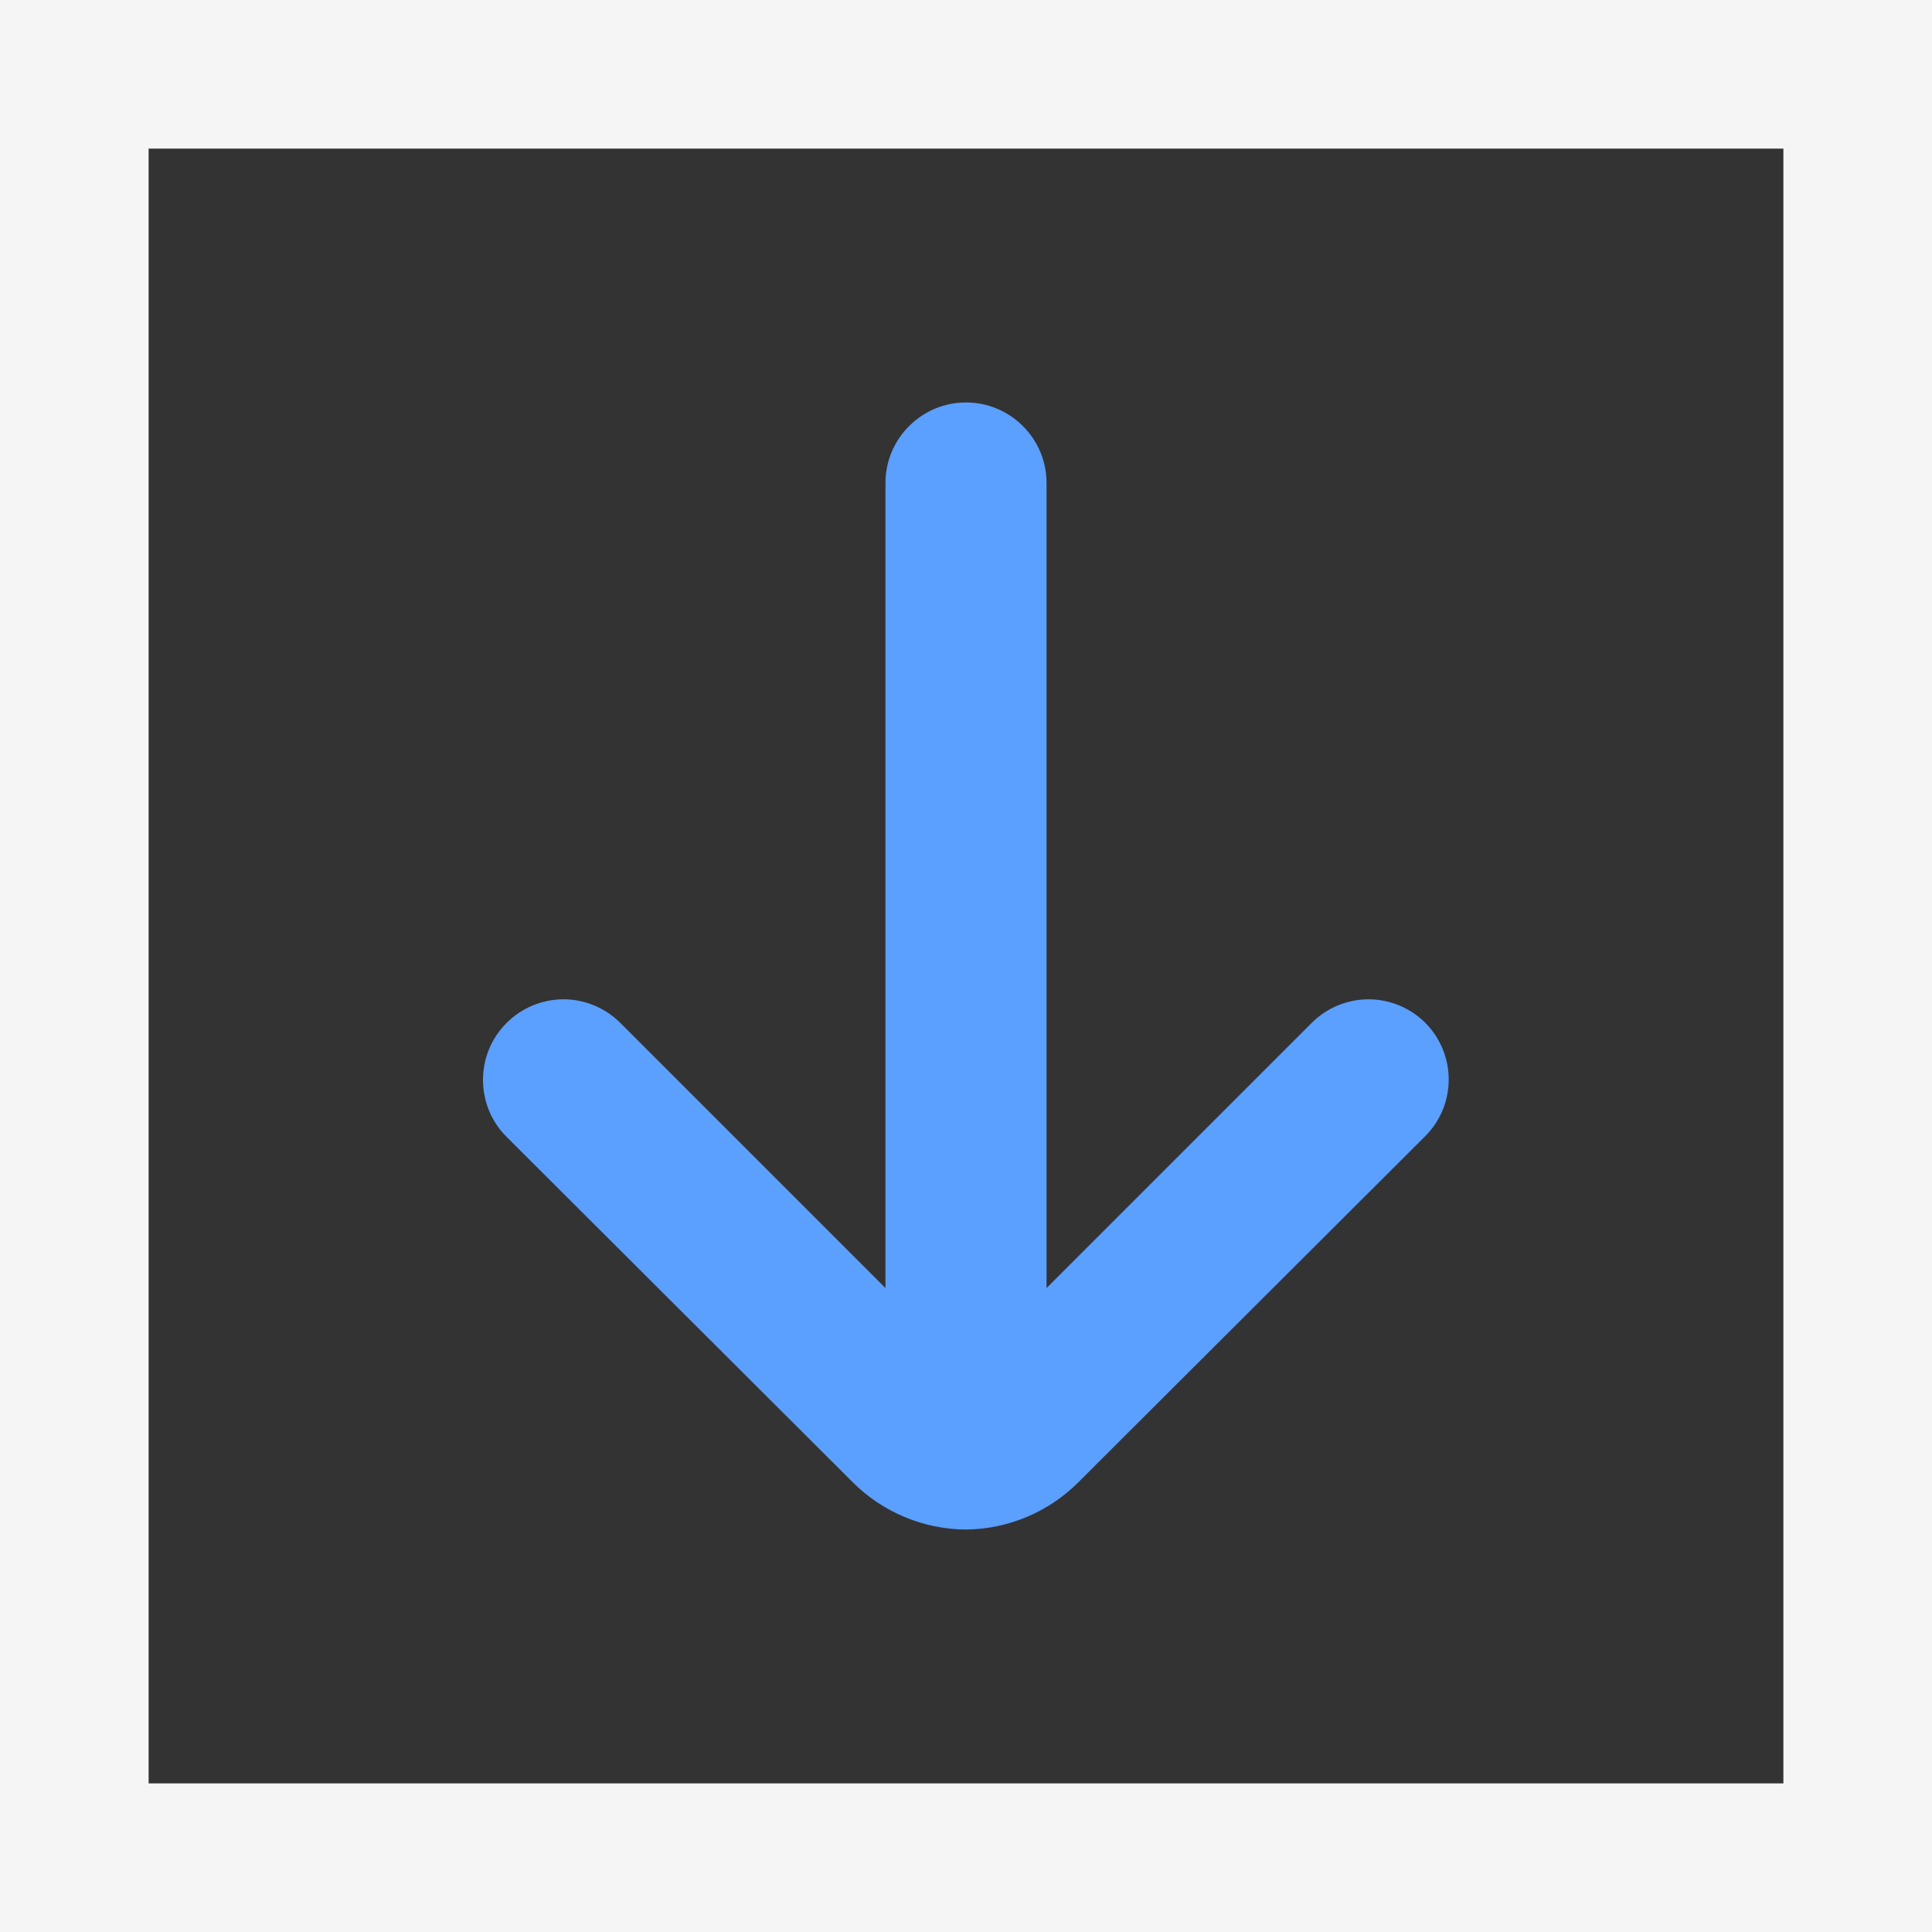<svg width="13" height="13" viewBox="0 0 13 13" fill="none" xmlns="http://www.w3.org/2000/svg">
<rect x="0" y="0" width="13" height="13" fill="#333333" stroke="none"/>
<rect x="0.5" y="0.5" width="12" height="12" stroke="#F5F5F5"/>
<path d="M9.593 6.885C9.543 6.834 9.483 6.794 9.417 6.766C9.351 6.739 9.28 6.724 9.208 6.724C9.137 6.724 9.066 6.739 9 6.766C8.934 6.794 8.874 6.834 8.824 6.885L7.042 8.667V3.25C7.042 3.106 6.985 2.969 6.883 2.867C6.781 2.765 6.644 2.708 6.5 2.708C6.356 2.708 6.219 2.765 6.117 2.867C6.015 2.969 5.958 3.106 5.958 3.25V8.667L4.176 6.885C4.126 6.834 4.066 6.794 4 6.766C3.934 6.739 3.863 6.724 3.792 6.724C3.72 6.724 3.649 6.739 3.583 6.766C3.517 6.794 3.457 6.834 3.407 6.885C3.306 6.986 3.25 7.123 3.25 7.266C3.25 7.41 3.306 7.547 3.407 7.648L5.736 9.972C5.938 10.175 6.213 10.29 6.5 10.292C6.785 10.289 7.057 10.174 7.258 9.972L9.587 7.648C9.689 7.548 9.747 7.411 9.748 7.268C9.749 7.124 9.693 6.987 9.593 6.885Z" fill="#5B9FFF"/>
</svg>
